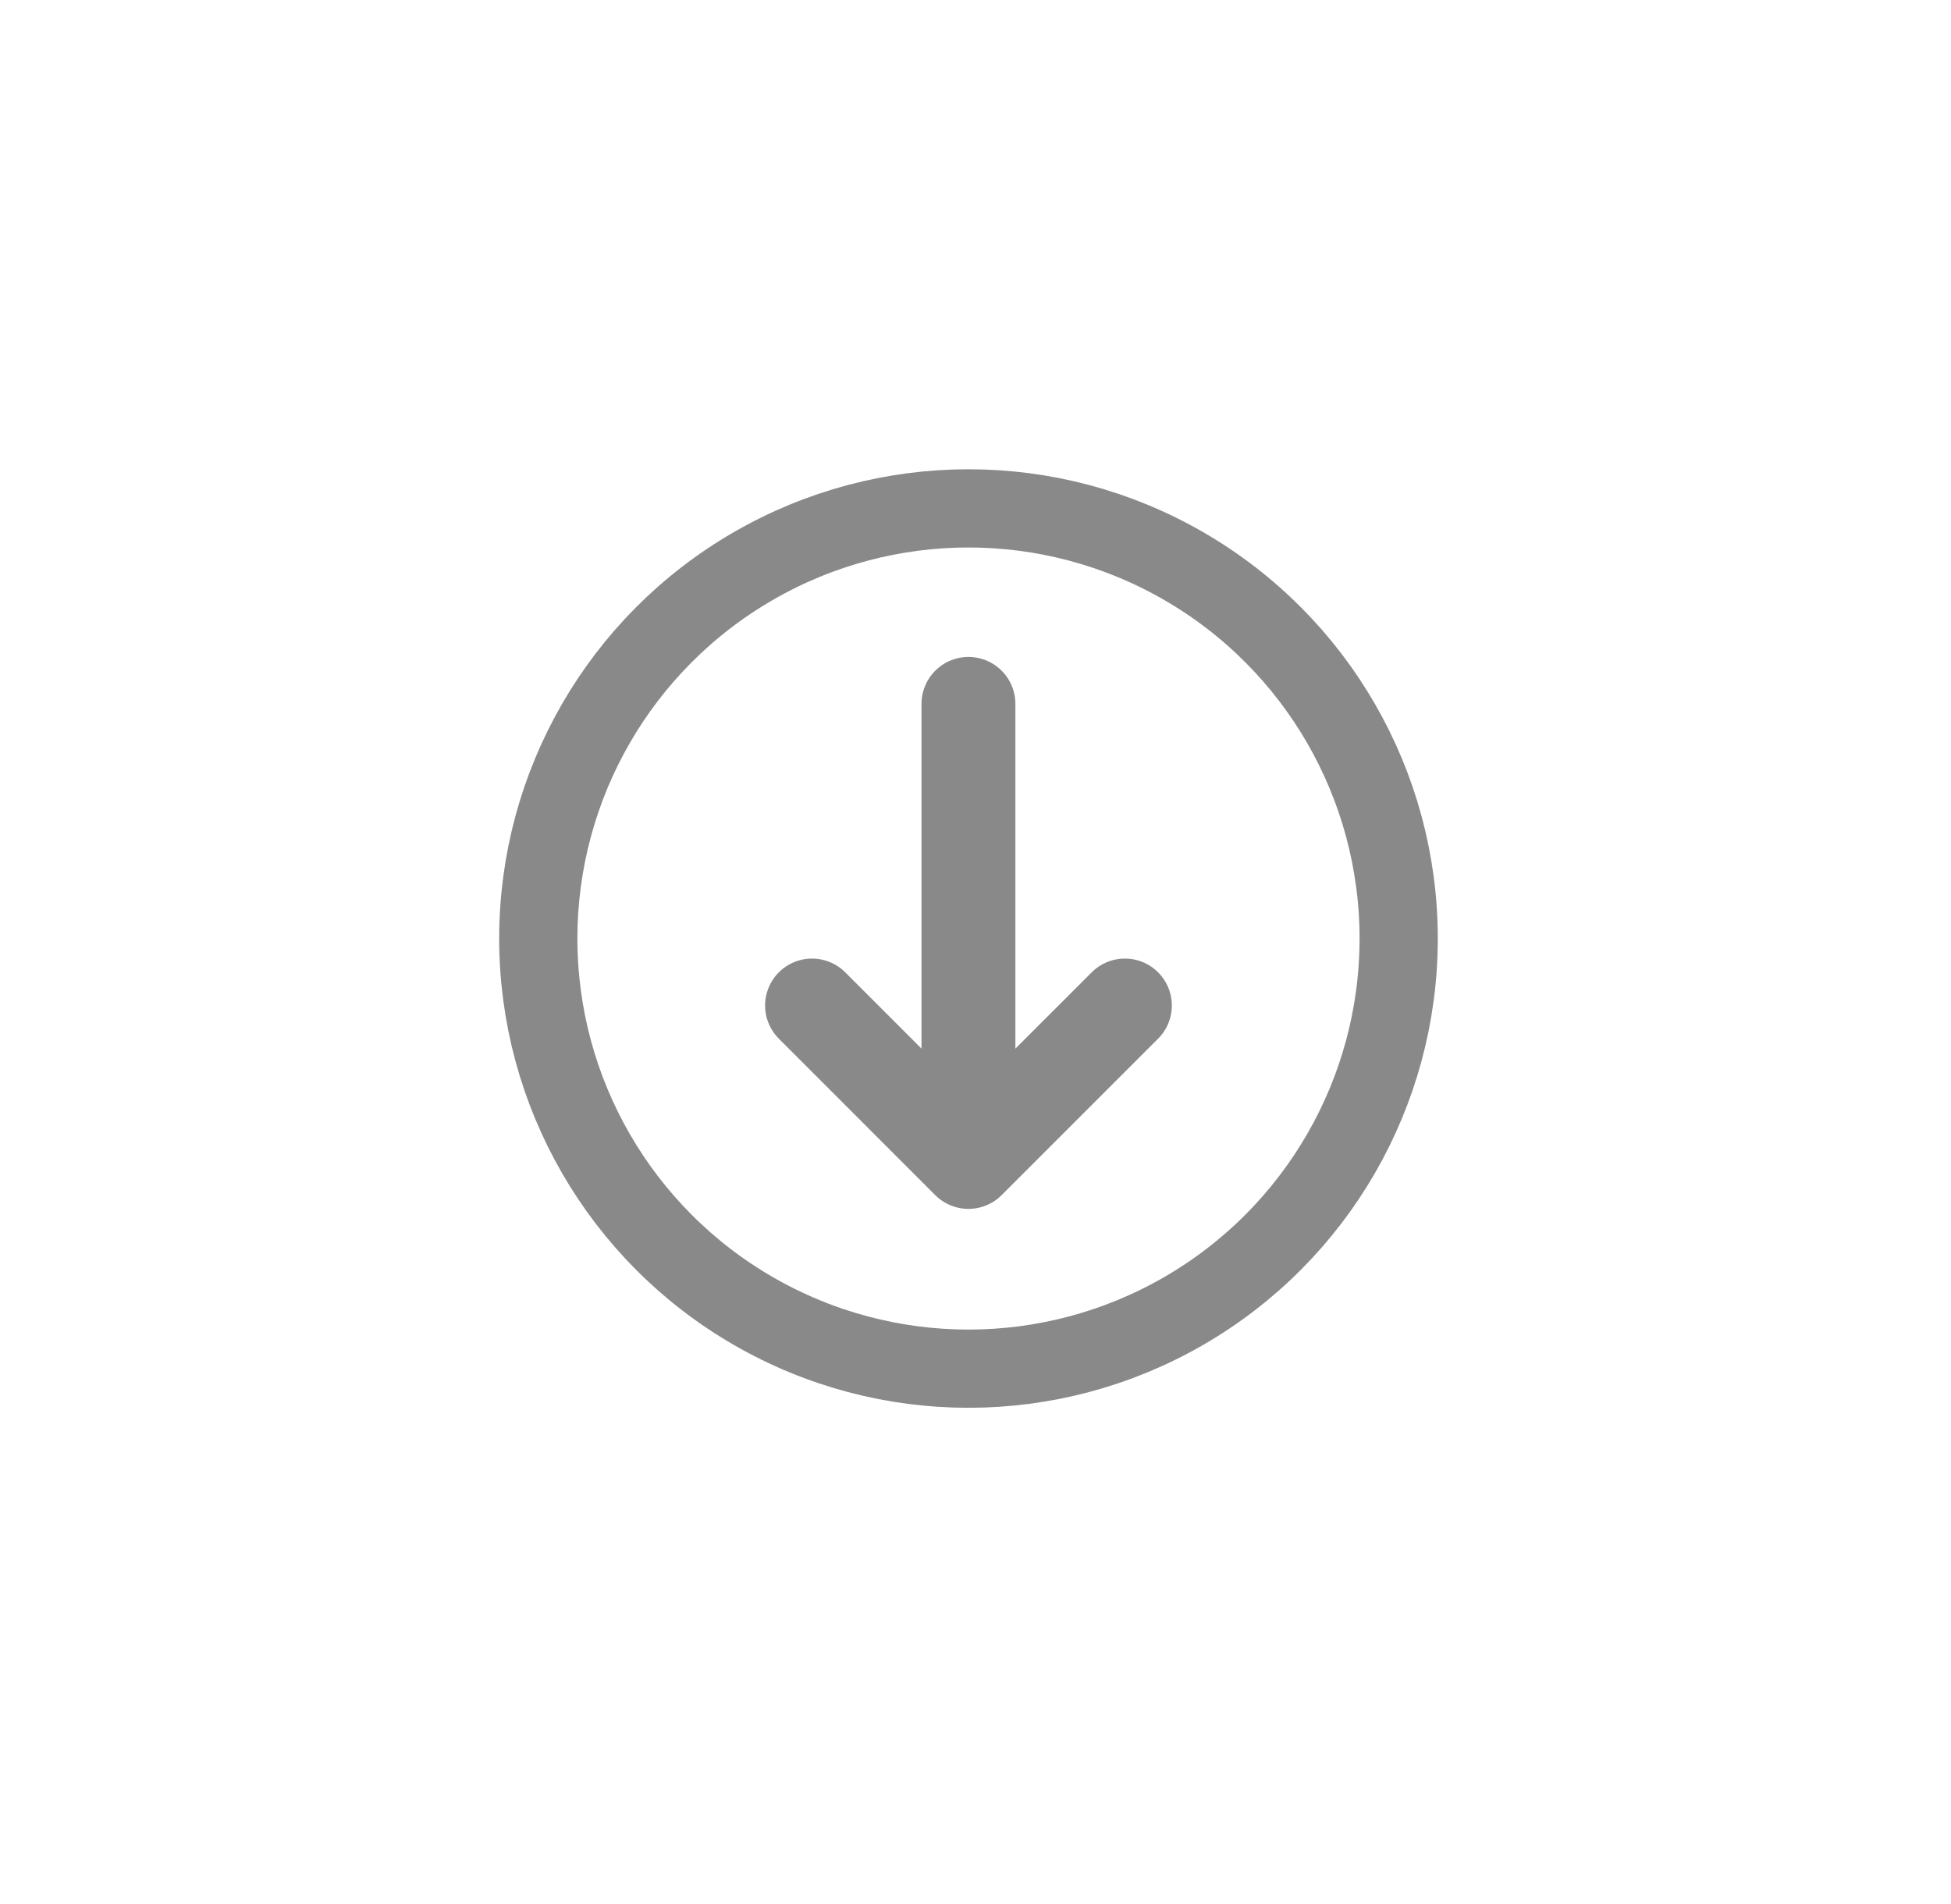 <svg width="42" height="41" viewBox="0 0 42 41" fill="none" xmlns="http://www.w3.org/2000/svg">
<path d="M20.848 15.154V25.016M20.848 25.016L24.216 21.648M20.848 25.016L17.481 21.648" stroke="#898989" stroke-width="2.021" stroke-linecap="round" stroke-linejoin="round"/>
<circle cx="20.849" cy="20.206" r="9.261" stroke="#898989" stroke-width="1.684"/>
</svg>
